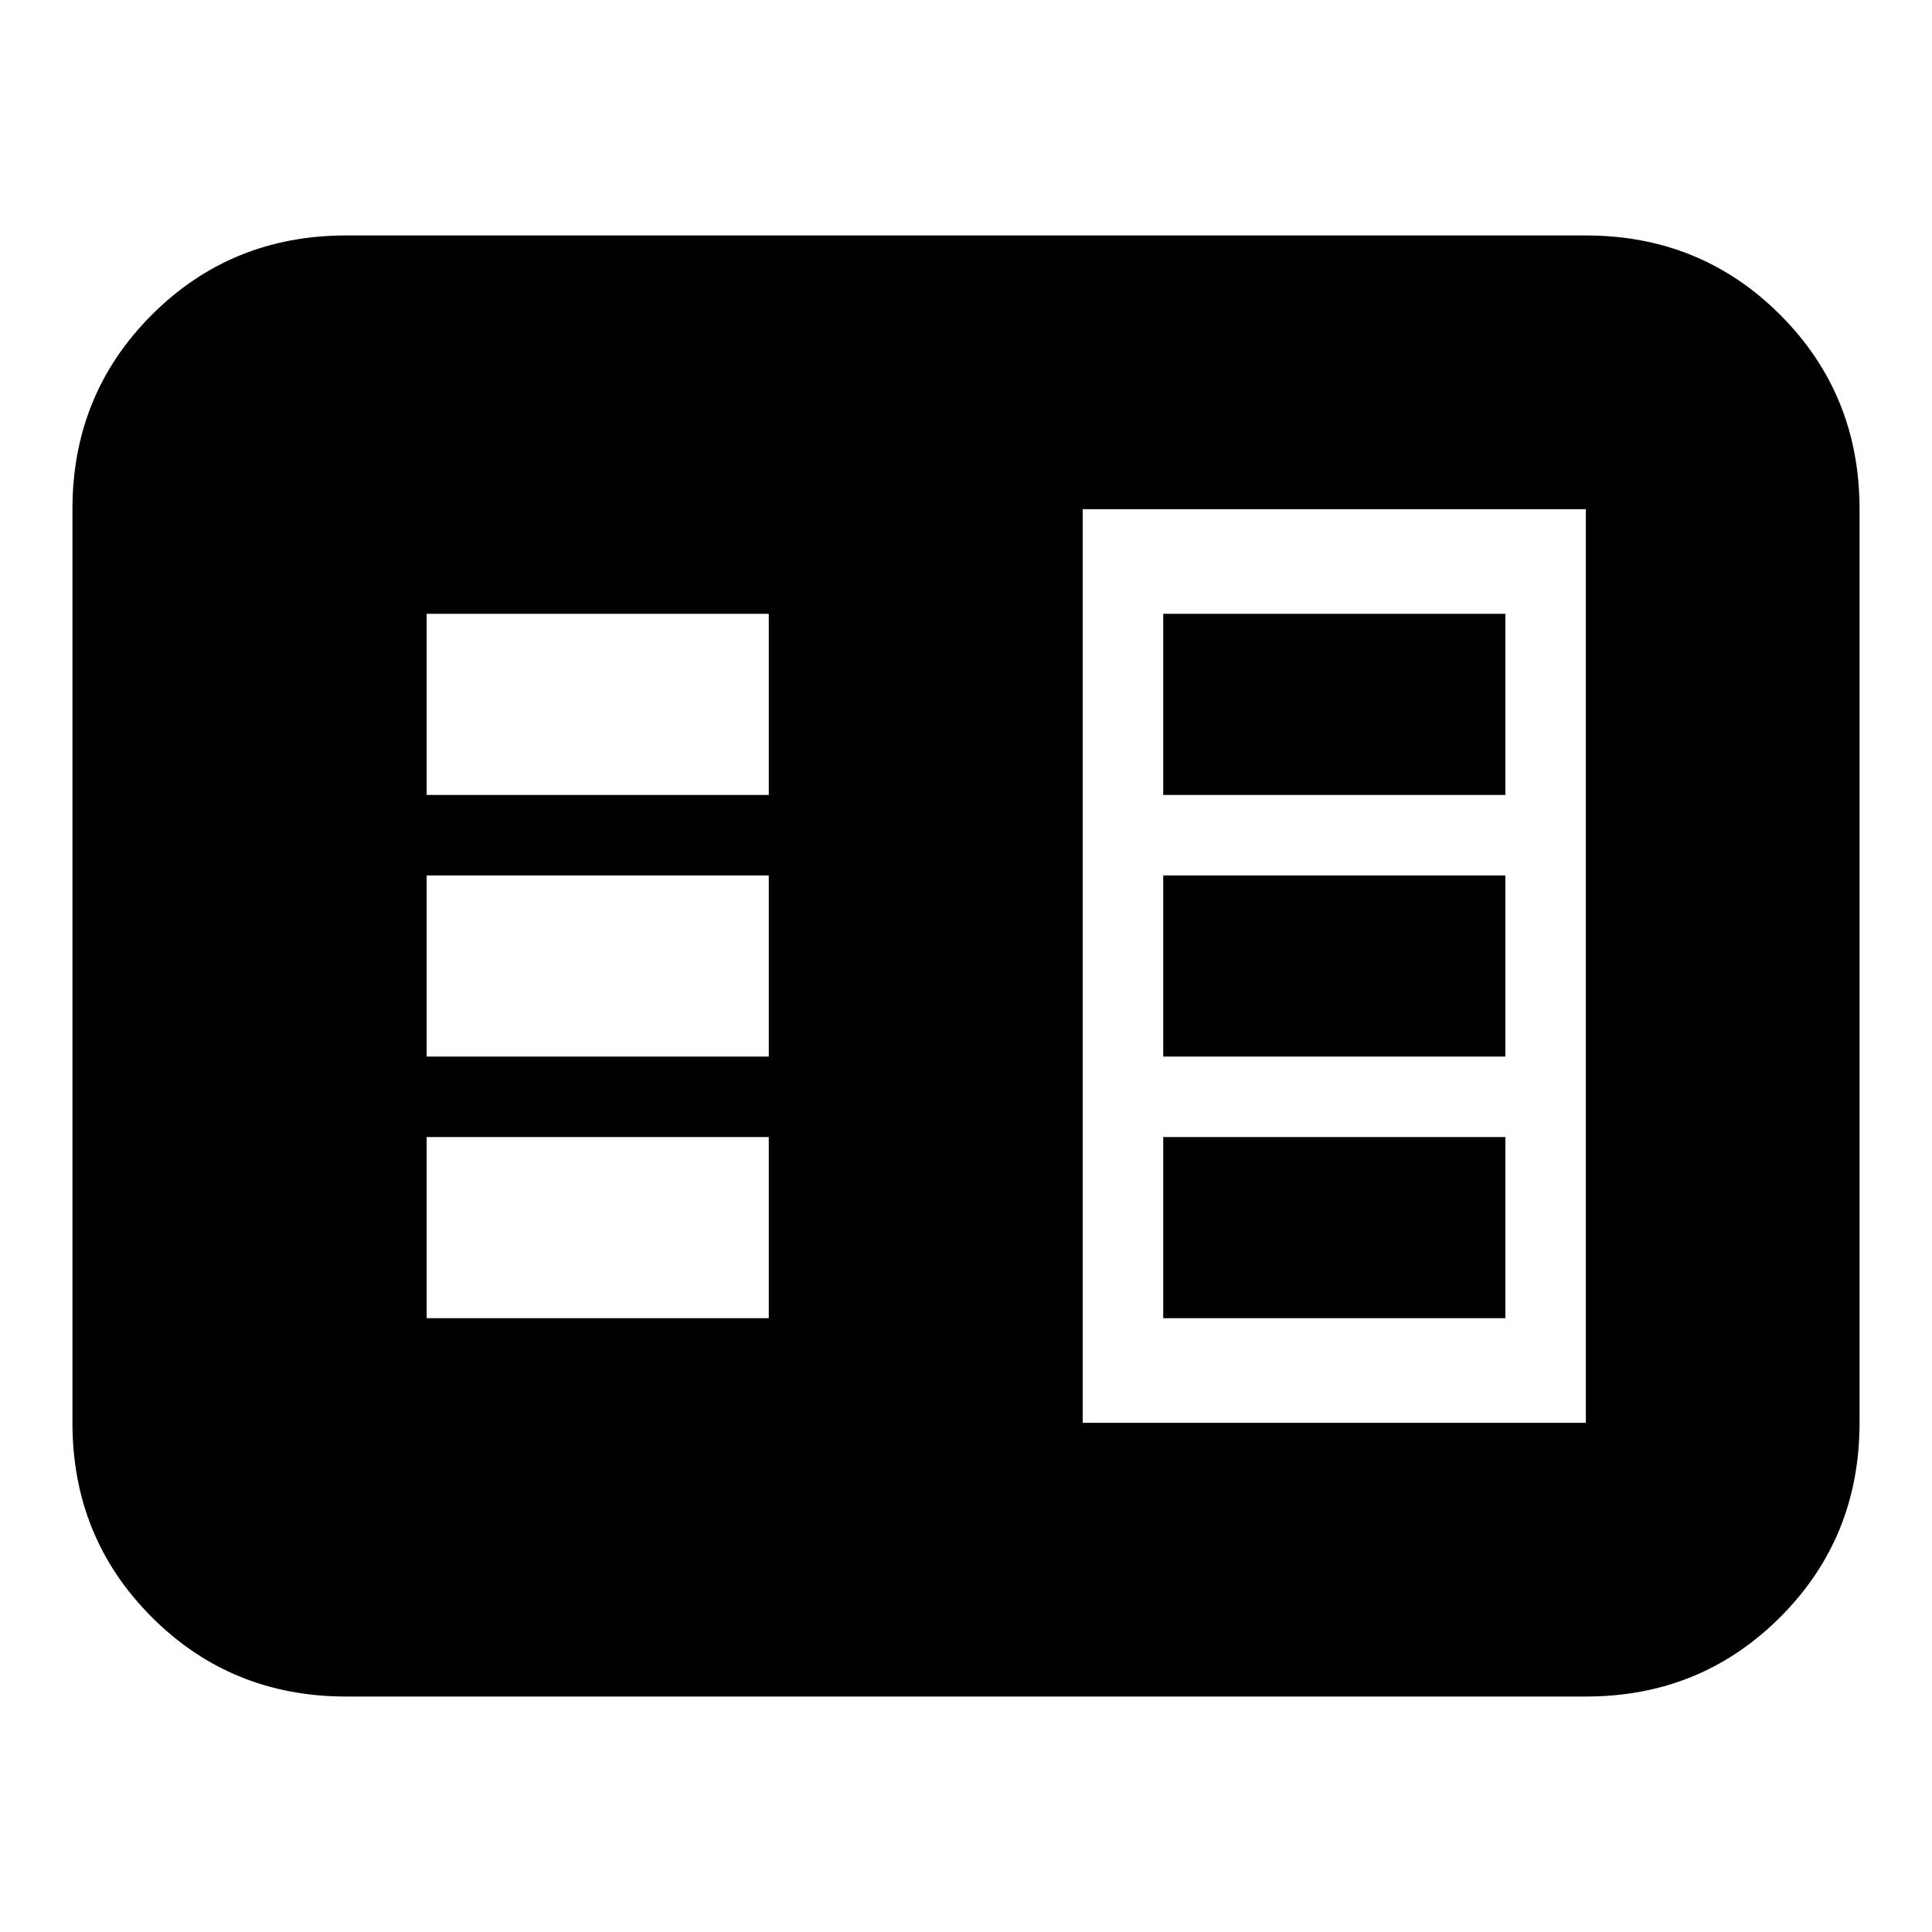 <svg xmlns="http://www.w3.org/2000/svg" height="24" viewBox="0 -960 960 960" width="24"><path d="M172-117q-57.125 0-96.563-39.438Q36-195.875 36-253v-454q0-57.125 39.438-96.562Q114.874-843 172-843h616q57.125 0 96.562 39.438Q924-764.125 924-707v454q0 57.125-39.438 96.562Q845.125-117 788-117H172Zm366-136h250v-454H538v454Zm-326-52h170v-90H212v90Zm0-130h170v-90H212v90Zm0-130h170v-90H212v90Zm366 260h170v-90H578v90Zm0-130h170v-90H578v90Zm0-130h170v-90H578v90Z"/></svg>